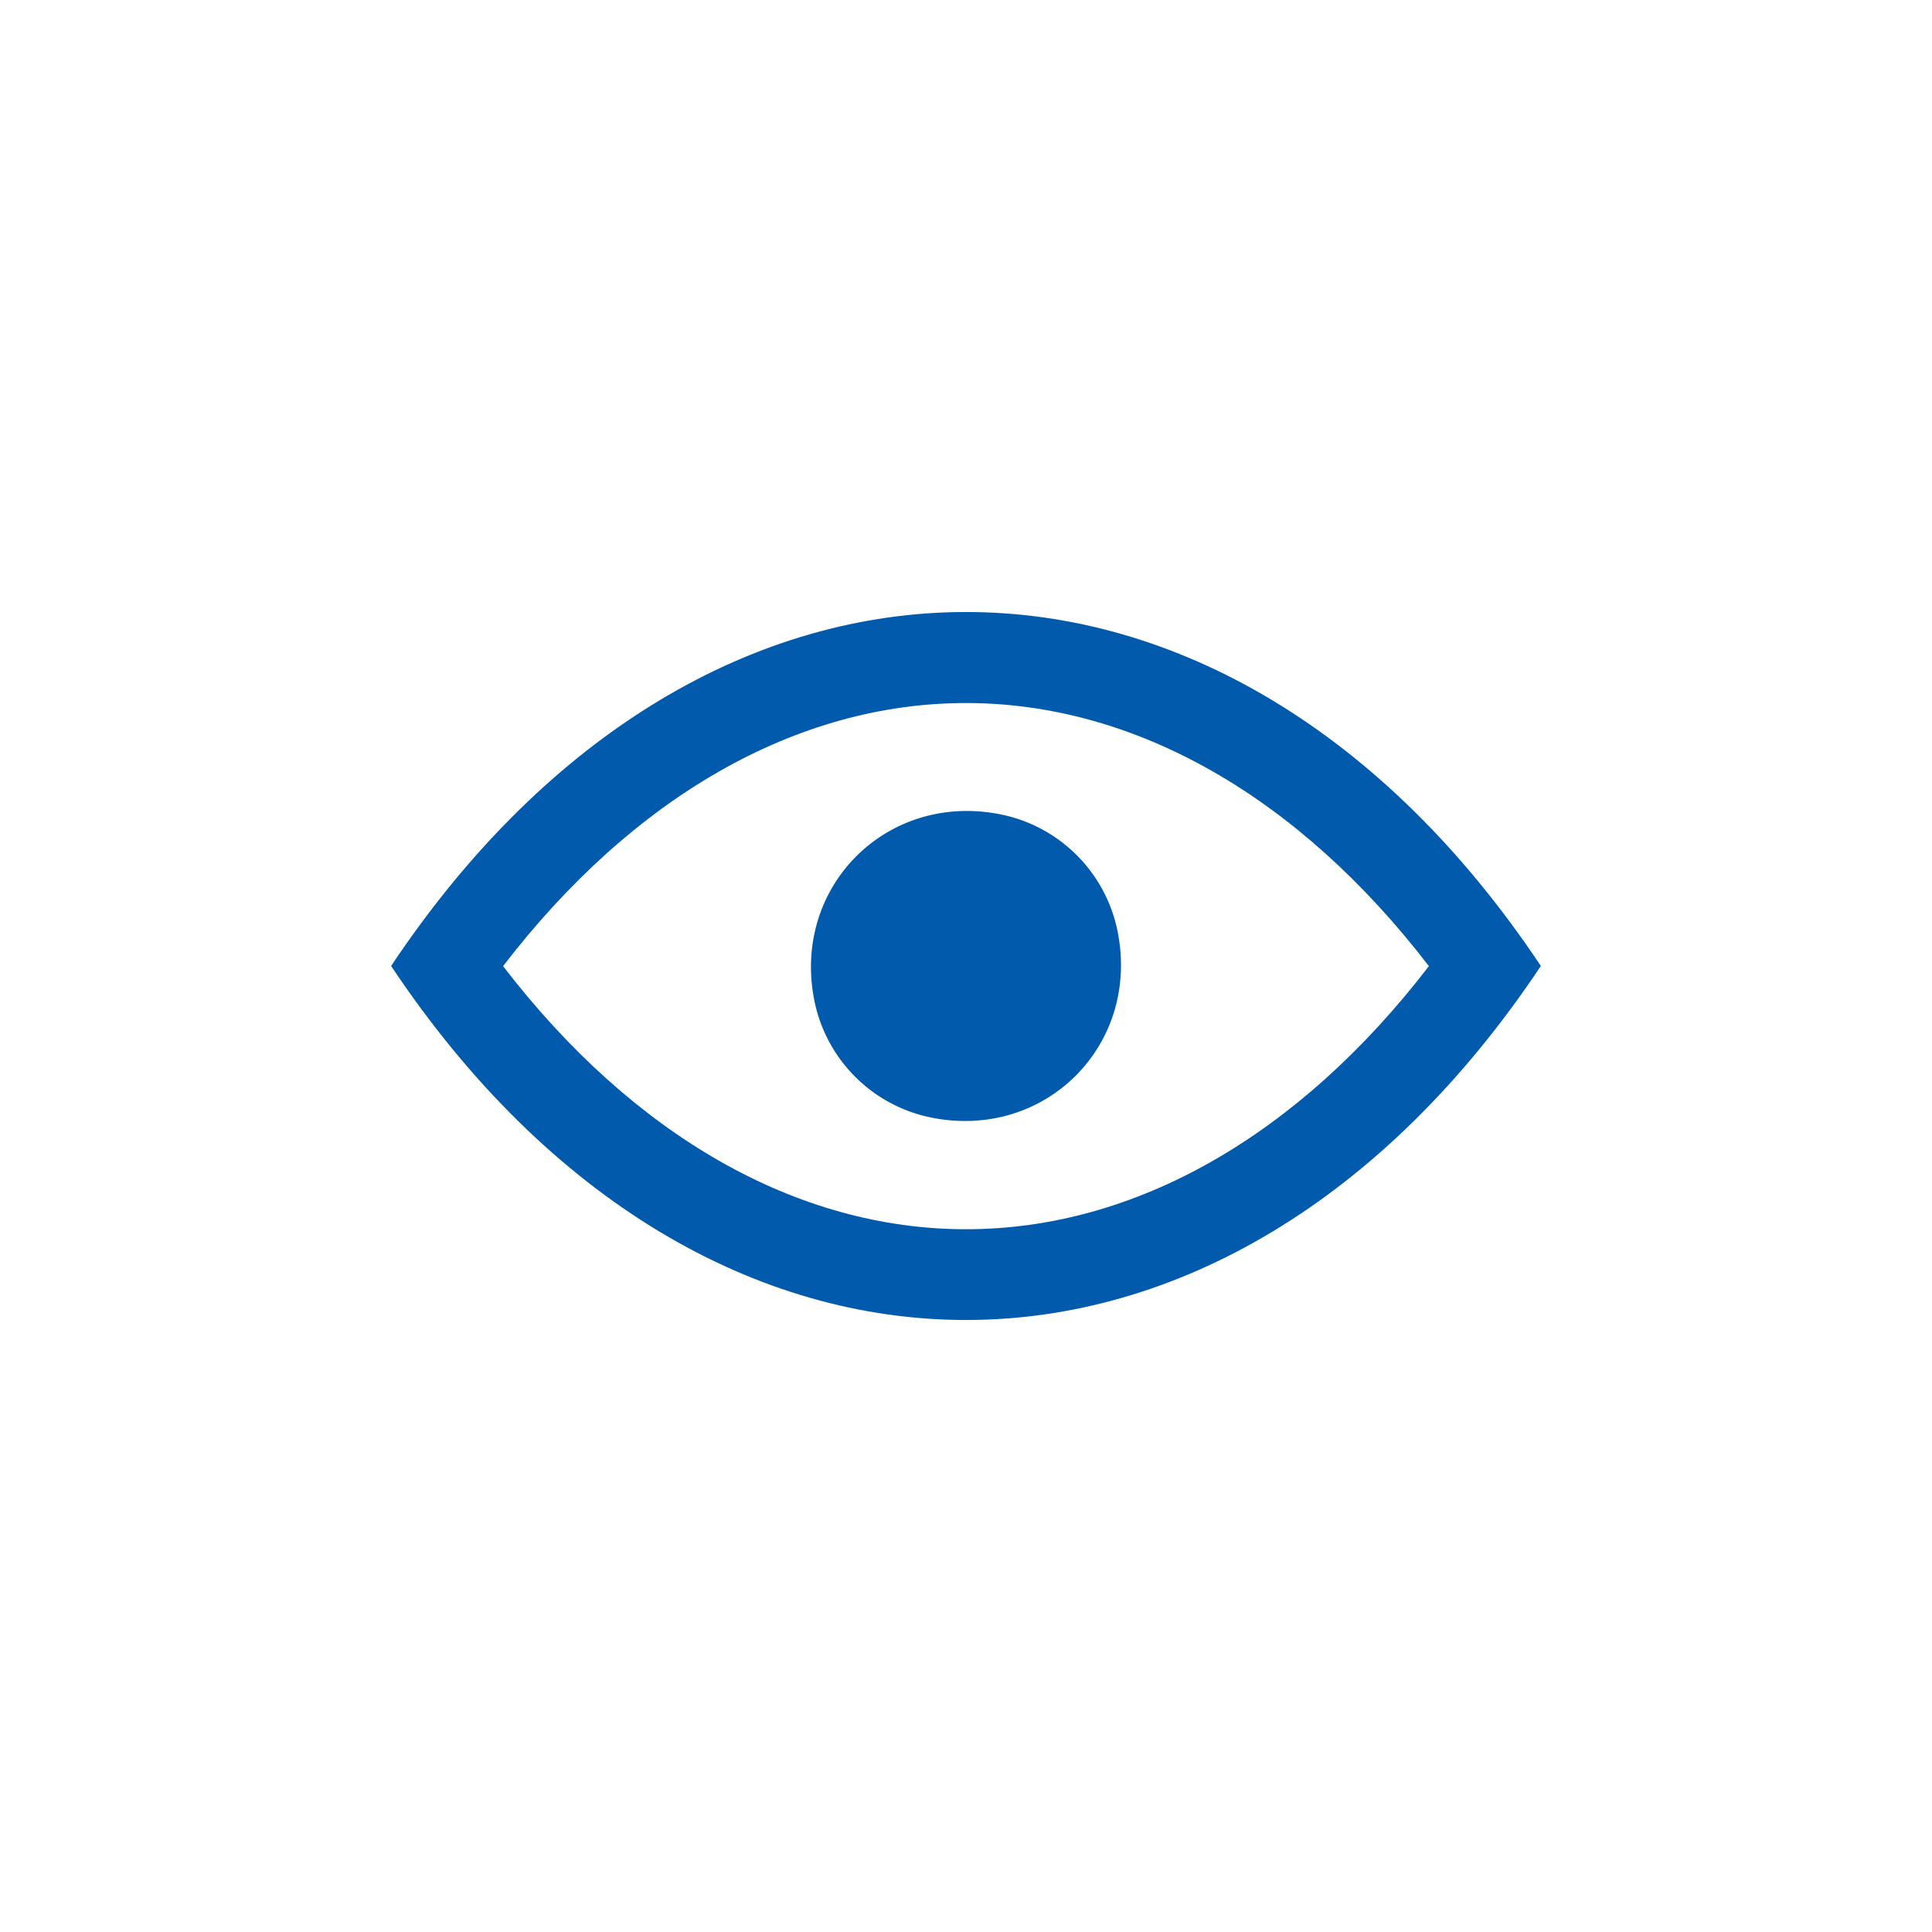 <svg id="Capa_1" data-name="Capa 1" xmlns="http://www.w3.org/2000/svg" viewBox="0 0 506.67 506.67"><defs><style>.cls-1{fill:#015aac;}</style></defs><title>leer</title><path class="cls-1" d="M253.33,322.37c-44.43,0-87.28-24.6-121.4-69,34.12-44.43,77-69,121.4-69s87.29,24.6,121.4,69C340.62,297.77,297.77,322.37,253.33,322.37Zm0-161.87c-54.75,0-109.5,30.94-150.76,92.83,41.26,61.89,96,92.84,150.76,92.84s109.5-30.95,150.76-92.84C362.83,191.44,308.08,160.5,253.33,160.5Z"/><path class="cls-1" d="M262.85,213.66c-30.15-6.35-55.54,19-49.19,49.2A39.17,39.17,0,0,0,243.81,293C274,299.35,299.35,274,293,243.81A39.18,39.18,0,0,0,262.85,213.66Z"/></svg>